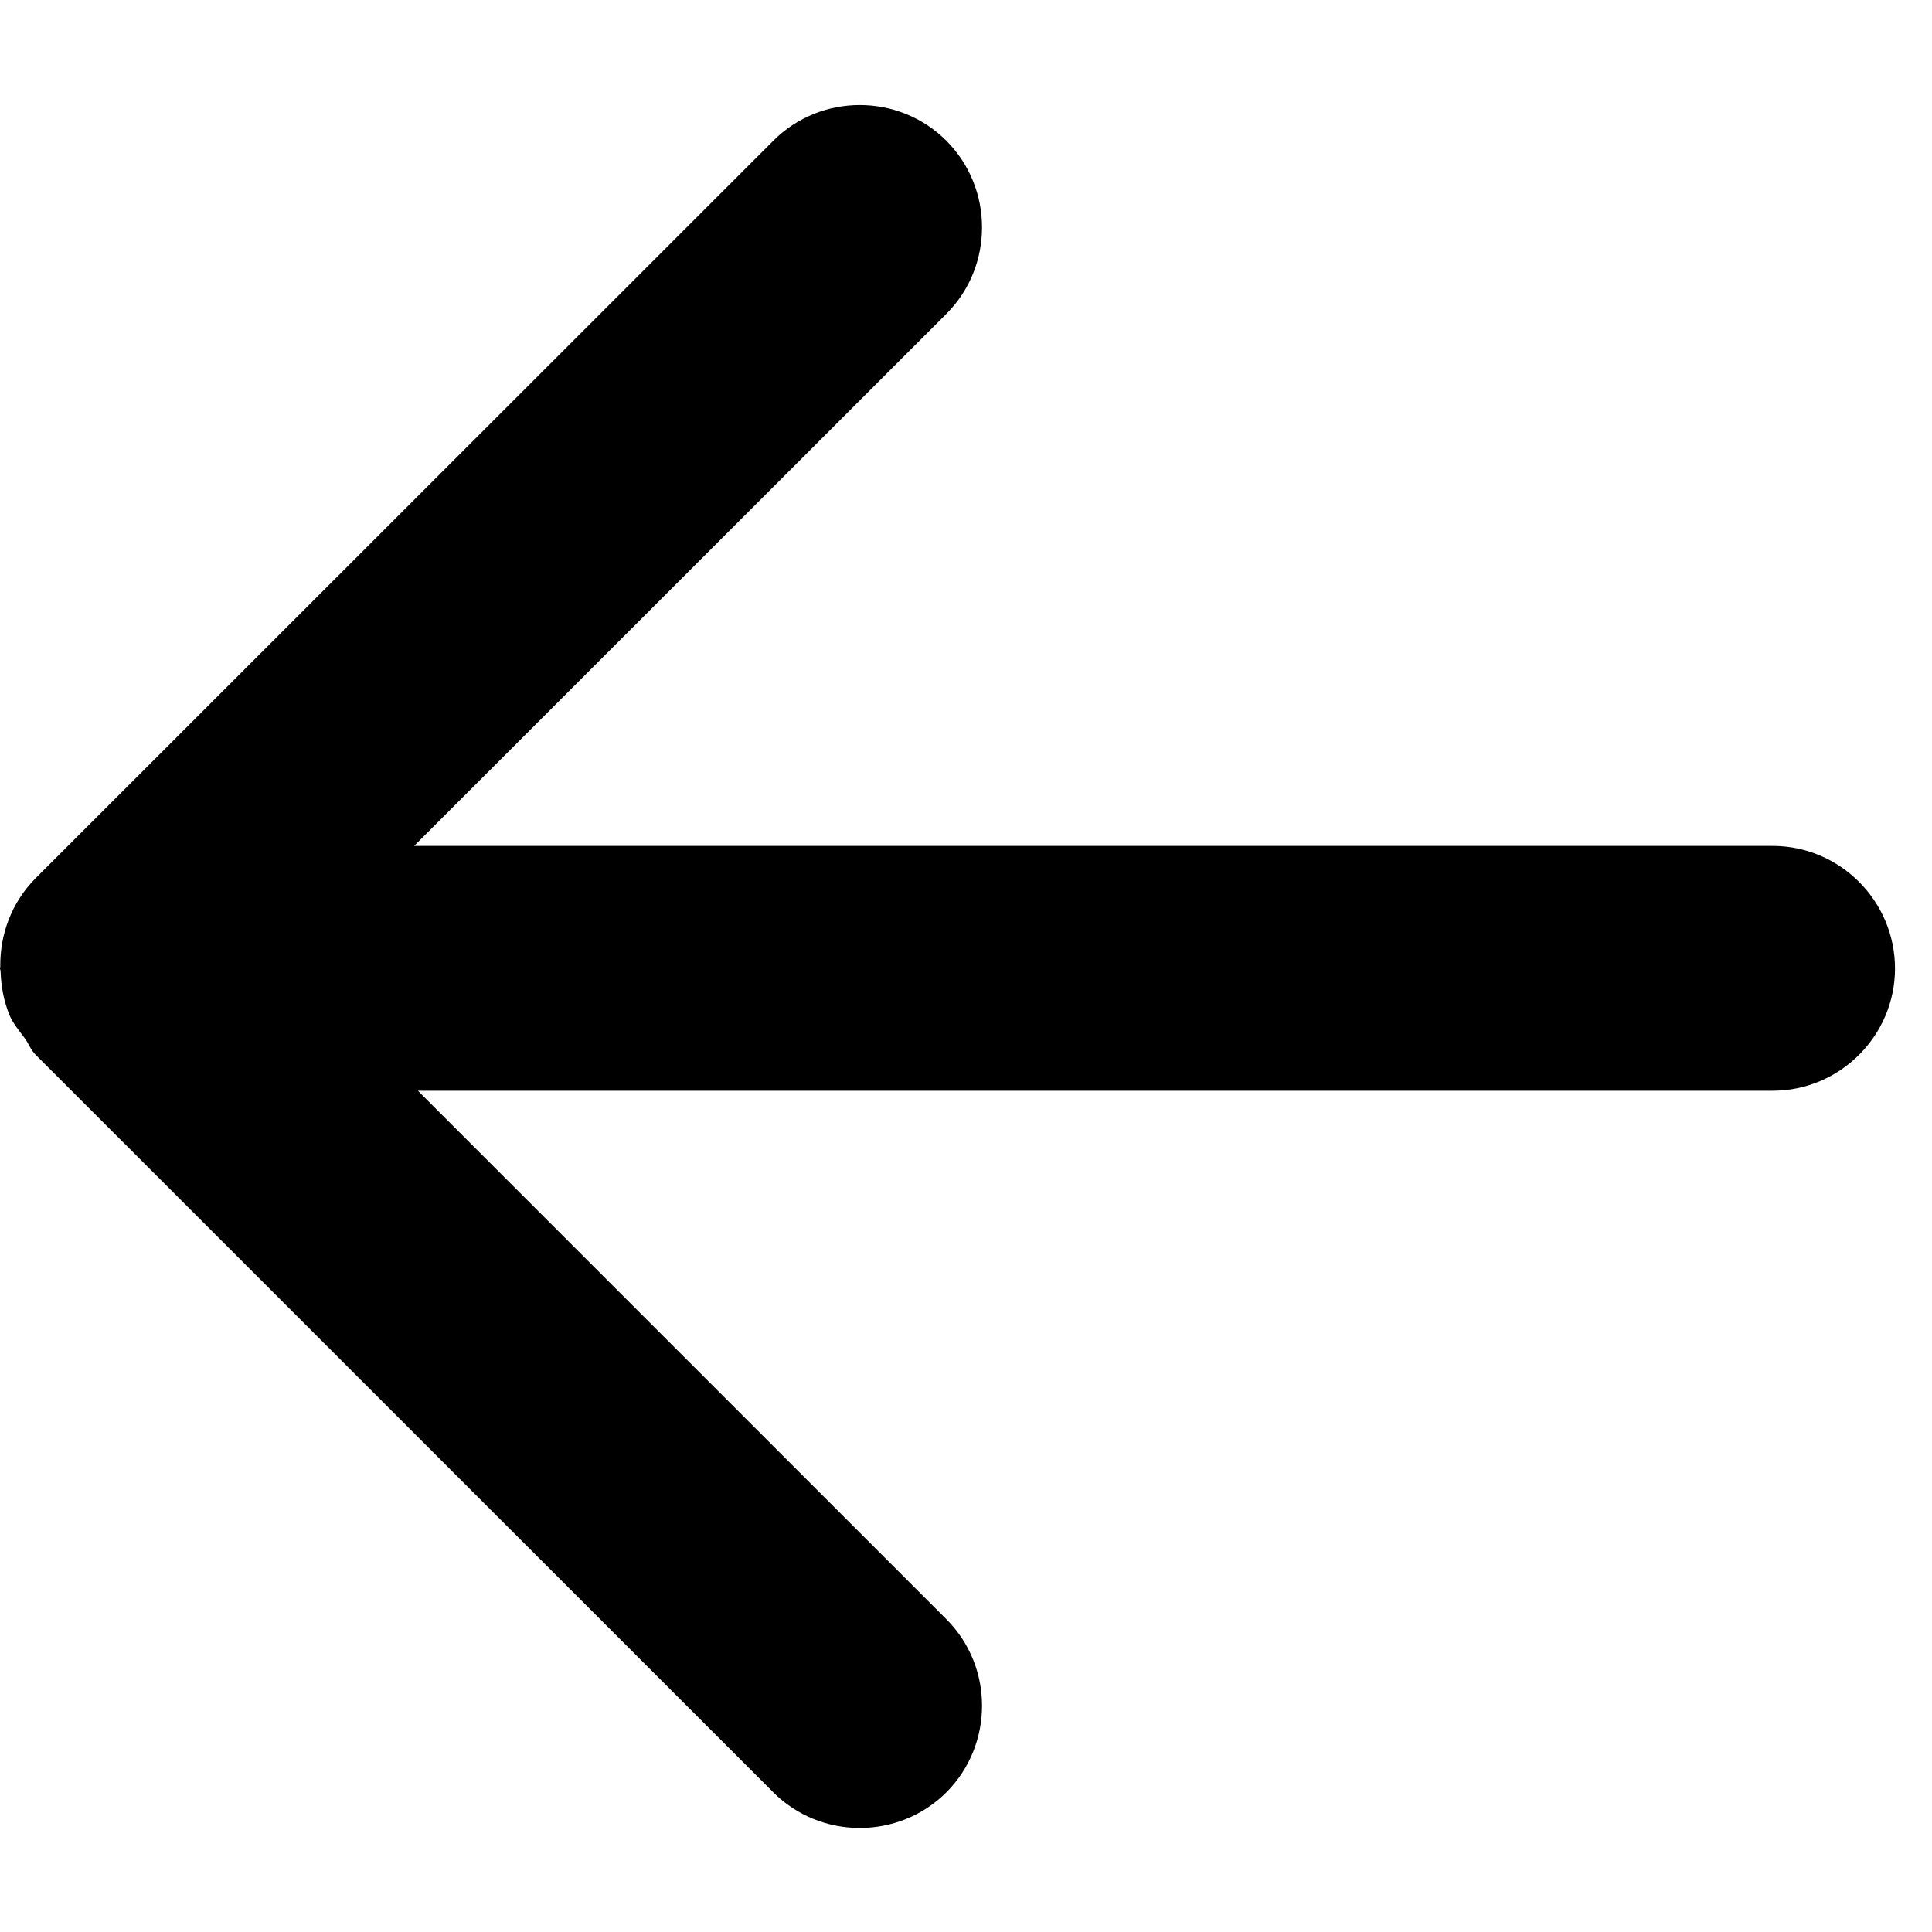 <svg width="20" height="20" viewBox="0 0 20 20" fill="none" xmlns="http://www.w3.org/2000/svg">
<path fill-rule="evenodd" clip-rule="evenodd" d="M18.351 8.757H4.287L9.797 3.249C10.289 2.756 10.289 1.951 9.797 1.457C9.304 0.964 8.497 0.964 8.005 1.457L0.368 9.092C0.119 9.343 -0.001 9.674 0.003 10.005C0.003 10.012 0 10.018 0 10.024V10.026C0 10.034 0.006 10.045 0.006 10.055C0.011 10.21 0.039 10.364 0.099 10.51C0.136 10.598 0.2 10.67 0.257 10.749C0.297 10.804 0.319 10.869 0.368 10.918L8.005 18.554C8.497 19.046 9.304 19.046 9.797 18.554C10.289 18.06 10.289 17.254 9.797 16.762L4.326 11.291H18.351C19.048 11.291 19.617 10.72 19.617 10.026C19.617 9.328 19.048 8.757 18.351 8.757Z" fill="black"/>
</svg>
